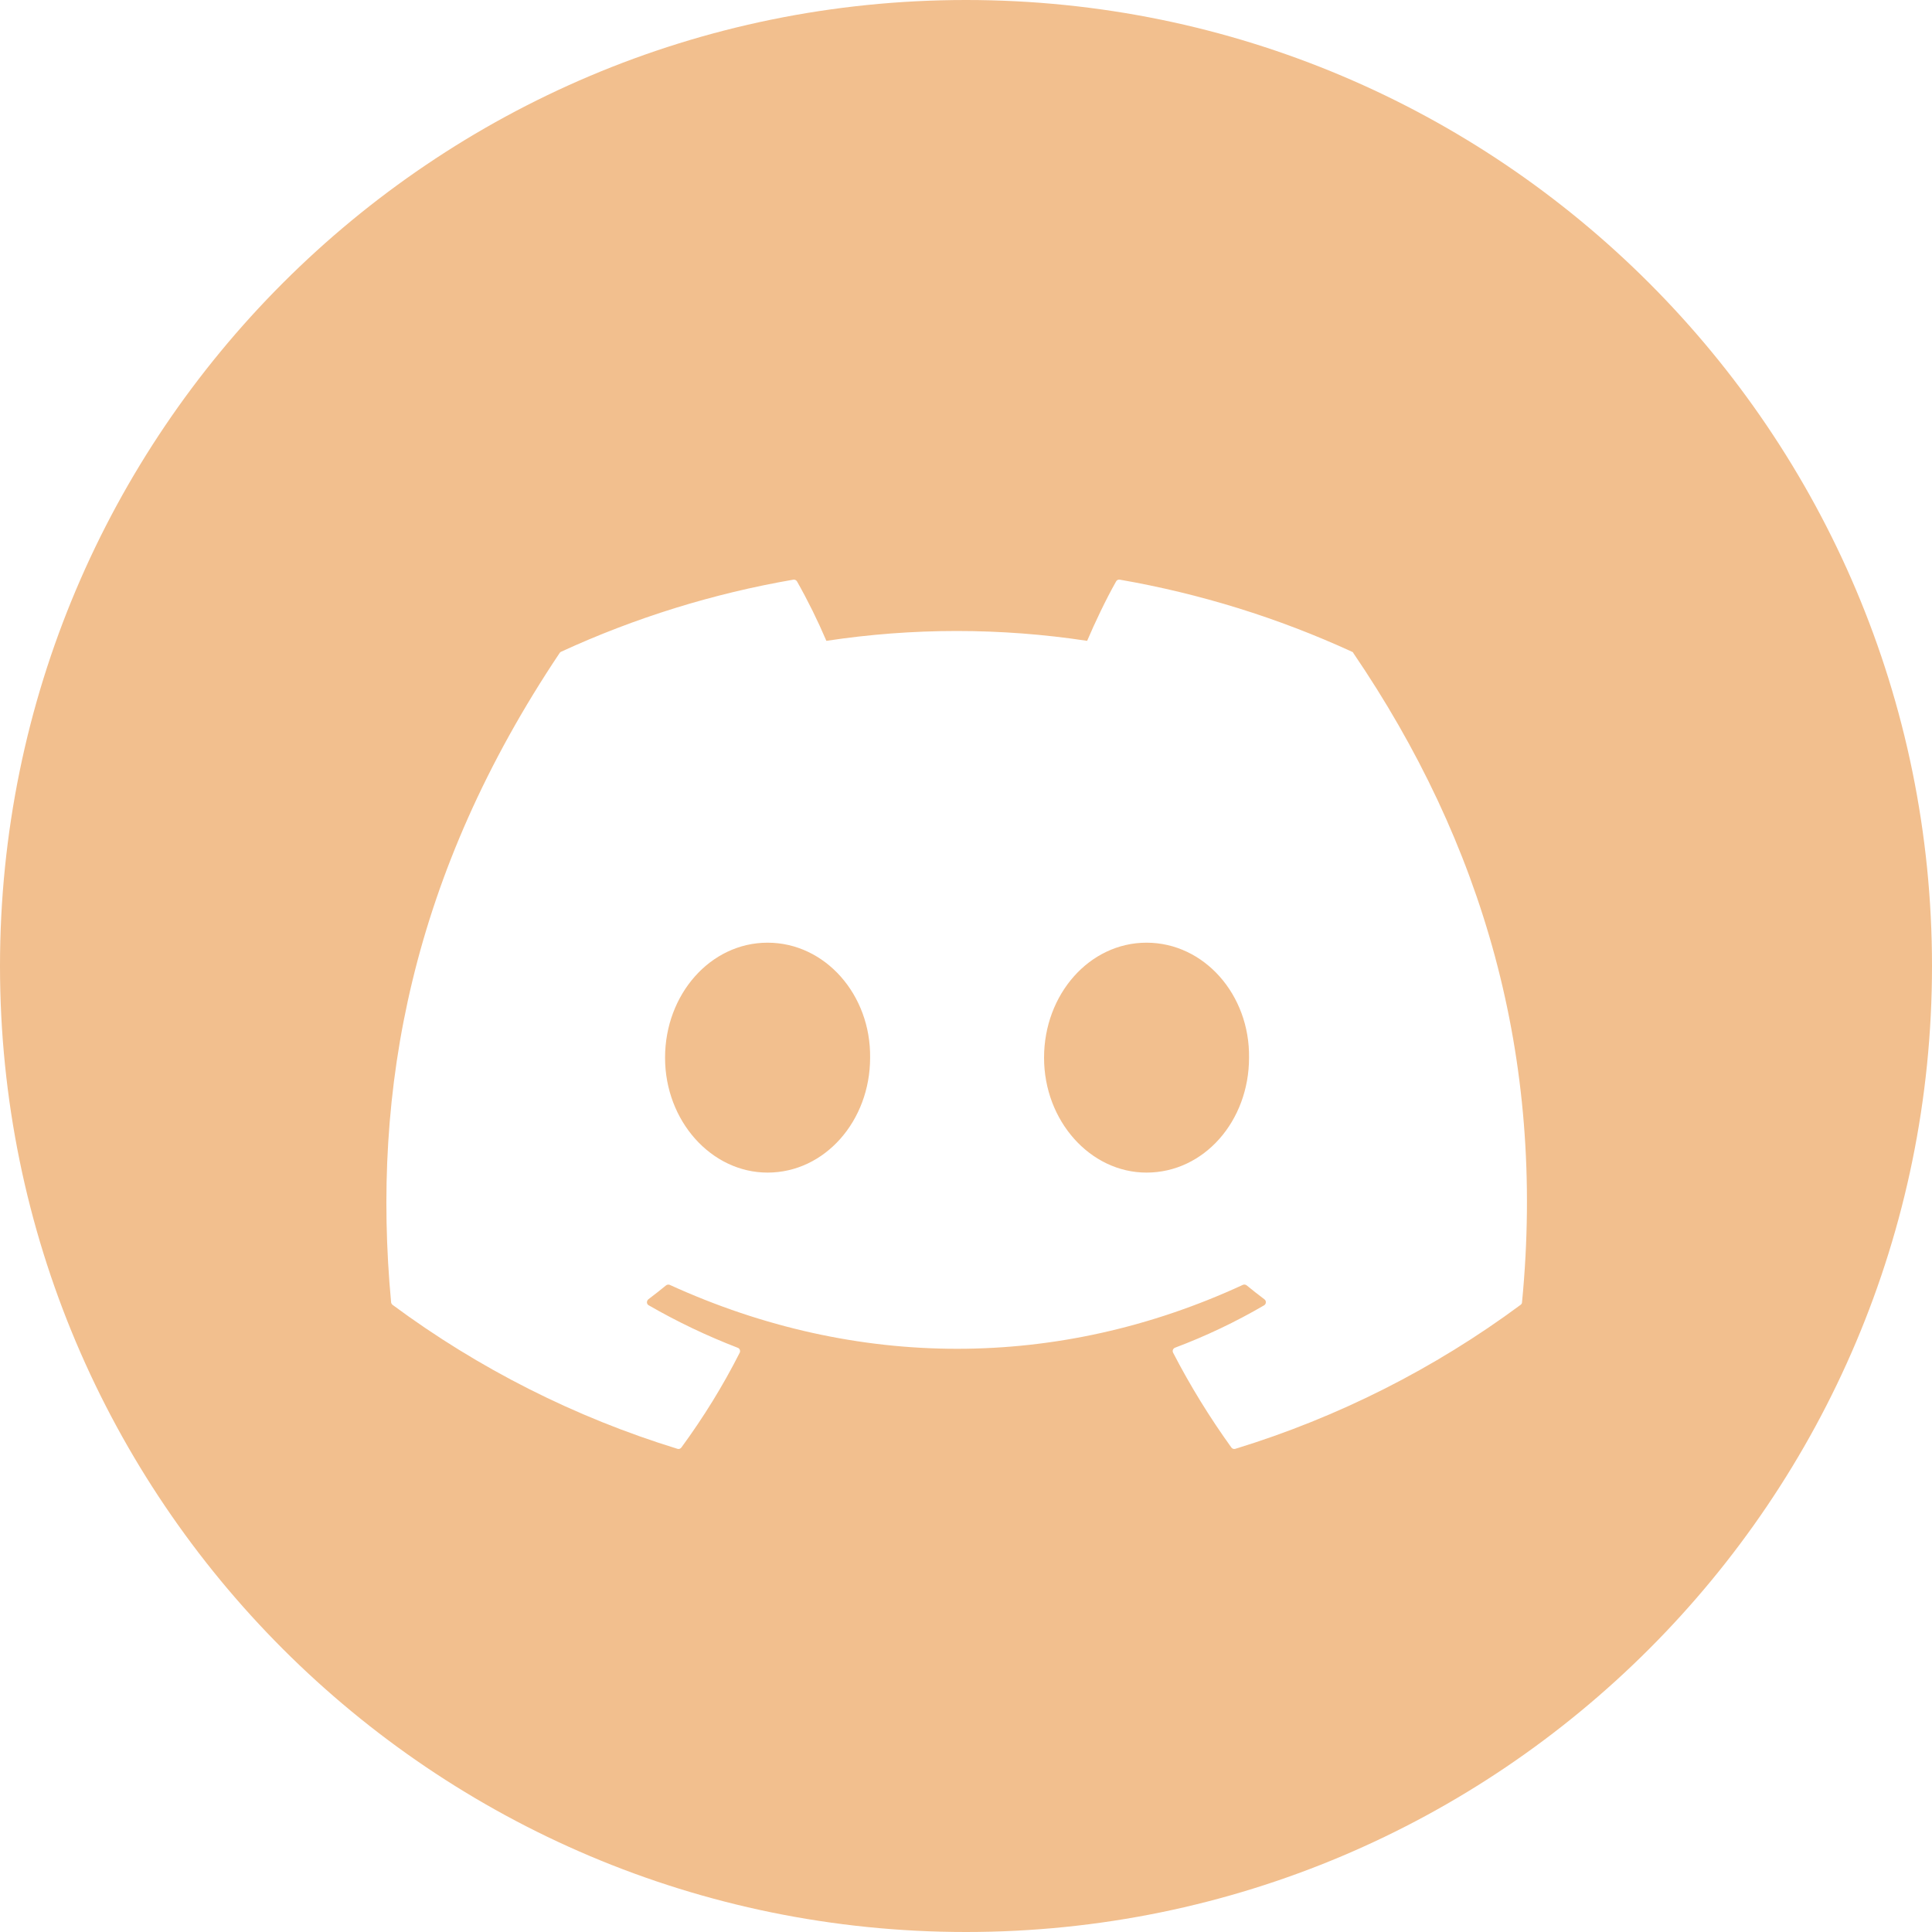<svg width="30" height="30" viewBox="0 0 30 30" fill="none" xmlns="http://www.w3.org/2000/svg">
<path fill-rule="evenodd" clip-rule="evenodd" d="M15 30C23.284 30 30 23.284 30 15C30 6.716 23.284 0 15 0C6.716 0 0 6.716 0 15C0 23.284 6.716 30 15 30ZM17.388 9.001C18.633 9.217 19.845 9.593 20.993 10.12C20.998 10.122 21.003 10.124 21.007 10.128C21.011 10.132 21.014 10.136 21.015 10.141C23.016 13.082 24.004 16.401 23.634 20.221C23.634 20.229 23.632 20.236 23.628 20.244C23.623 20.251 23.618 20.257 23.611 20.262C22.273 21.253 20.775 22.009 19.183 22.497C19.171 22.501 19.159 22.501 19.148 22.497C19.137 22.493 19.127 22.486 19.12 22.476C18.786 22.012 18.482 21.52 18.216 21.005C18.212 20.998 18.21 20.991 18.21 20.983C18.209 20.975 18.21 20.967 18.213 20.96C18.216 20.952 18.22 20.945 18.226 20.94C18.232 20.934 18.238 20.93 18.246 20.927C18.724 20.747 19.187 20.527 19.629 20.269C19.637 20.264 19.643 20.258 19.648 20.25C19.653 20.242 19.656 20.233 19.656 20.223C19.657 20.214 19.655 20.205 19.651 20.196C19.647 20.188 19.64 20.181 19.633 20.175C19.54 20.105 19.447 20.032 19.358 19.959C19.35 19.953 19.341 19.949 19.33 19.947C19.32 19.946 19.309 19.947 19.3 19.951C16.436 21.275 13.298 21.275 10.399 19.951C10.39 19.948 10.38 19.946 10.37 19.948C10.36 19.949 10.351 19.953 10.343 19.959C10.254 20.032 10.161 20.105 10.068 20.175C10.061 20.181 10.055 20.188 10.052 20.196C10.045 20.209 10.044 20.224 10.048 20.237C10.052 20.251 10.061 20.262 10.074 20.269C10.516 20.524 10.978 20.744 11.455 20.928C11.463 20.93 11.469 20.935 11.475 20.94C11.484 20.948 11.489 20.959 11.491 20.971C11.493 20.983 11.492 20.995 11.486 21.005C11.225 21.521 10.921 22.012 10.581 22.476C10.574 22.486 10.564 22.493 10.553 22.497C10.542 22.501 10.53 22.501 10.519 22.497C8.929 22.008 7.433 21.252 6.096 20.262C6.084 20.252 6.074 20.236 6.073 20.221C5.764 16.916 6.394 13.57 8.69 10.14C8.695 10.131 8.703 10.124 8.713 10.12C9.861 9.592 11.073 9.216 12.319 9.001C12.33 8.999 12.341 9.001 12.352 9.006C12.362 9.011 12.37 9.019 12.376 9.028C12.545 9.327 12.697 9.635 12.832 9.951C14.174 9.747 15.539 9.747 16.881 9.951C17.002 9.667 17.174 9.305 17.331 9.028C17.336 9.018 17.345 9.01 17.355 9.005C17.365 9.001 17.377 8.999 17.388 9.001ZM10.327 16.424C10.327 17.407 11.046 18.208 11.919 18.208C12.806 18.208 13.511 17.407 13.511 16.424C13.524 15.446 12.812 14.638 11.919 14.638C11.032 14.638 10.327 15.44 10.327 16.424ZM16.212 16.424C16.212 17.407 16.931 18.208 17.803 18.208C18.697 18.208 19.395 17.407 19.395 16.424C19.409 15.446 18.697 14.638 17.803 14.638C16.917 14.638 16.212 15.44 16.212 16.424Z" fill="#F2BF8E"/>
</svg>
